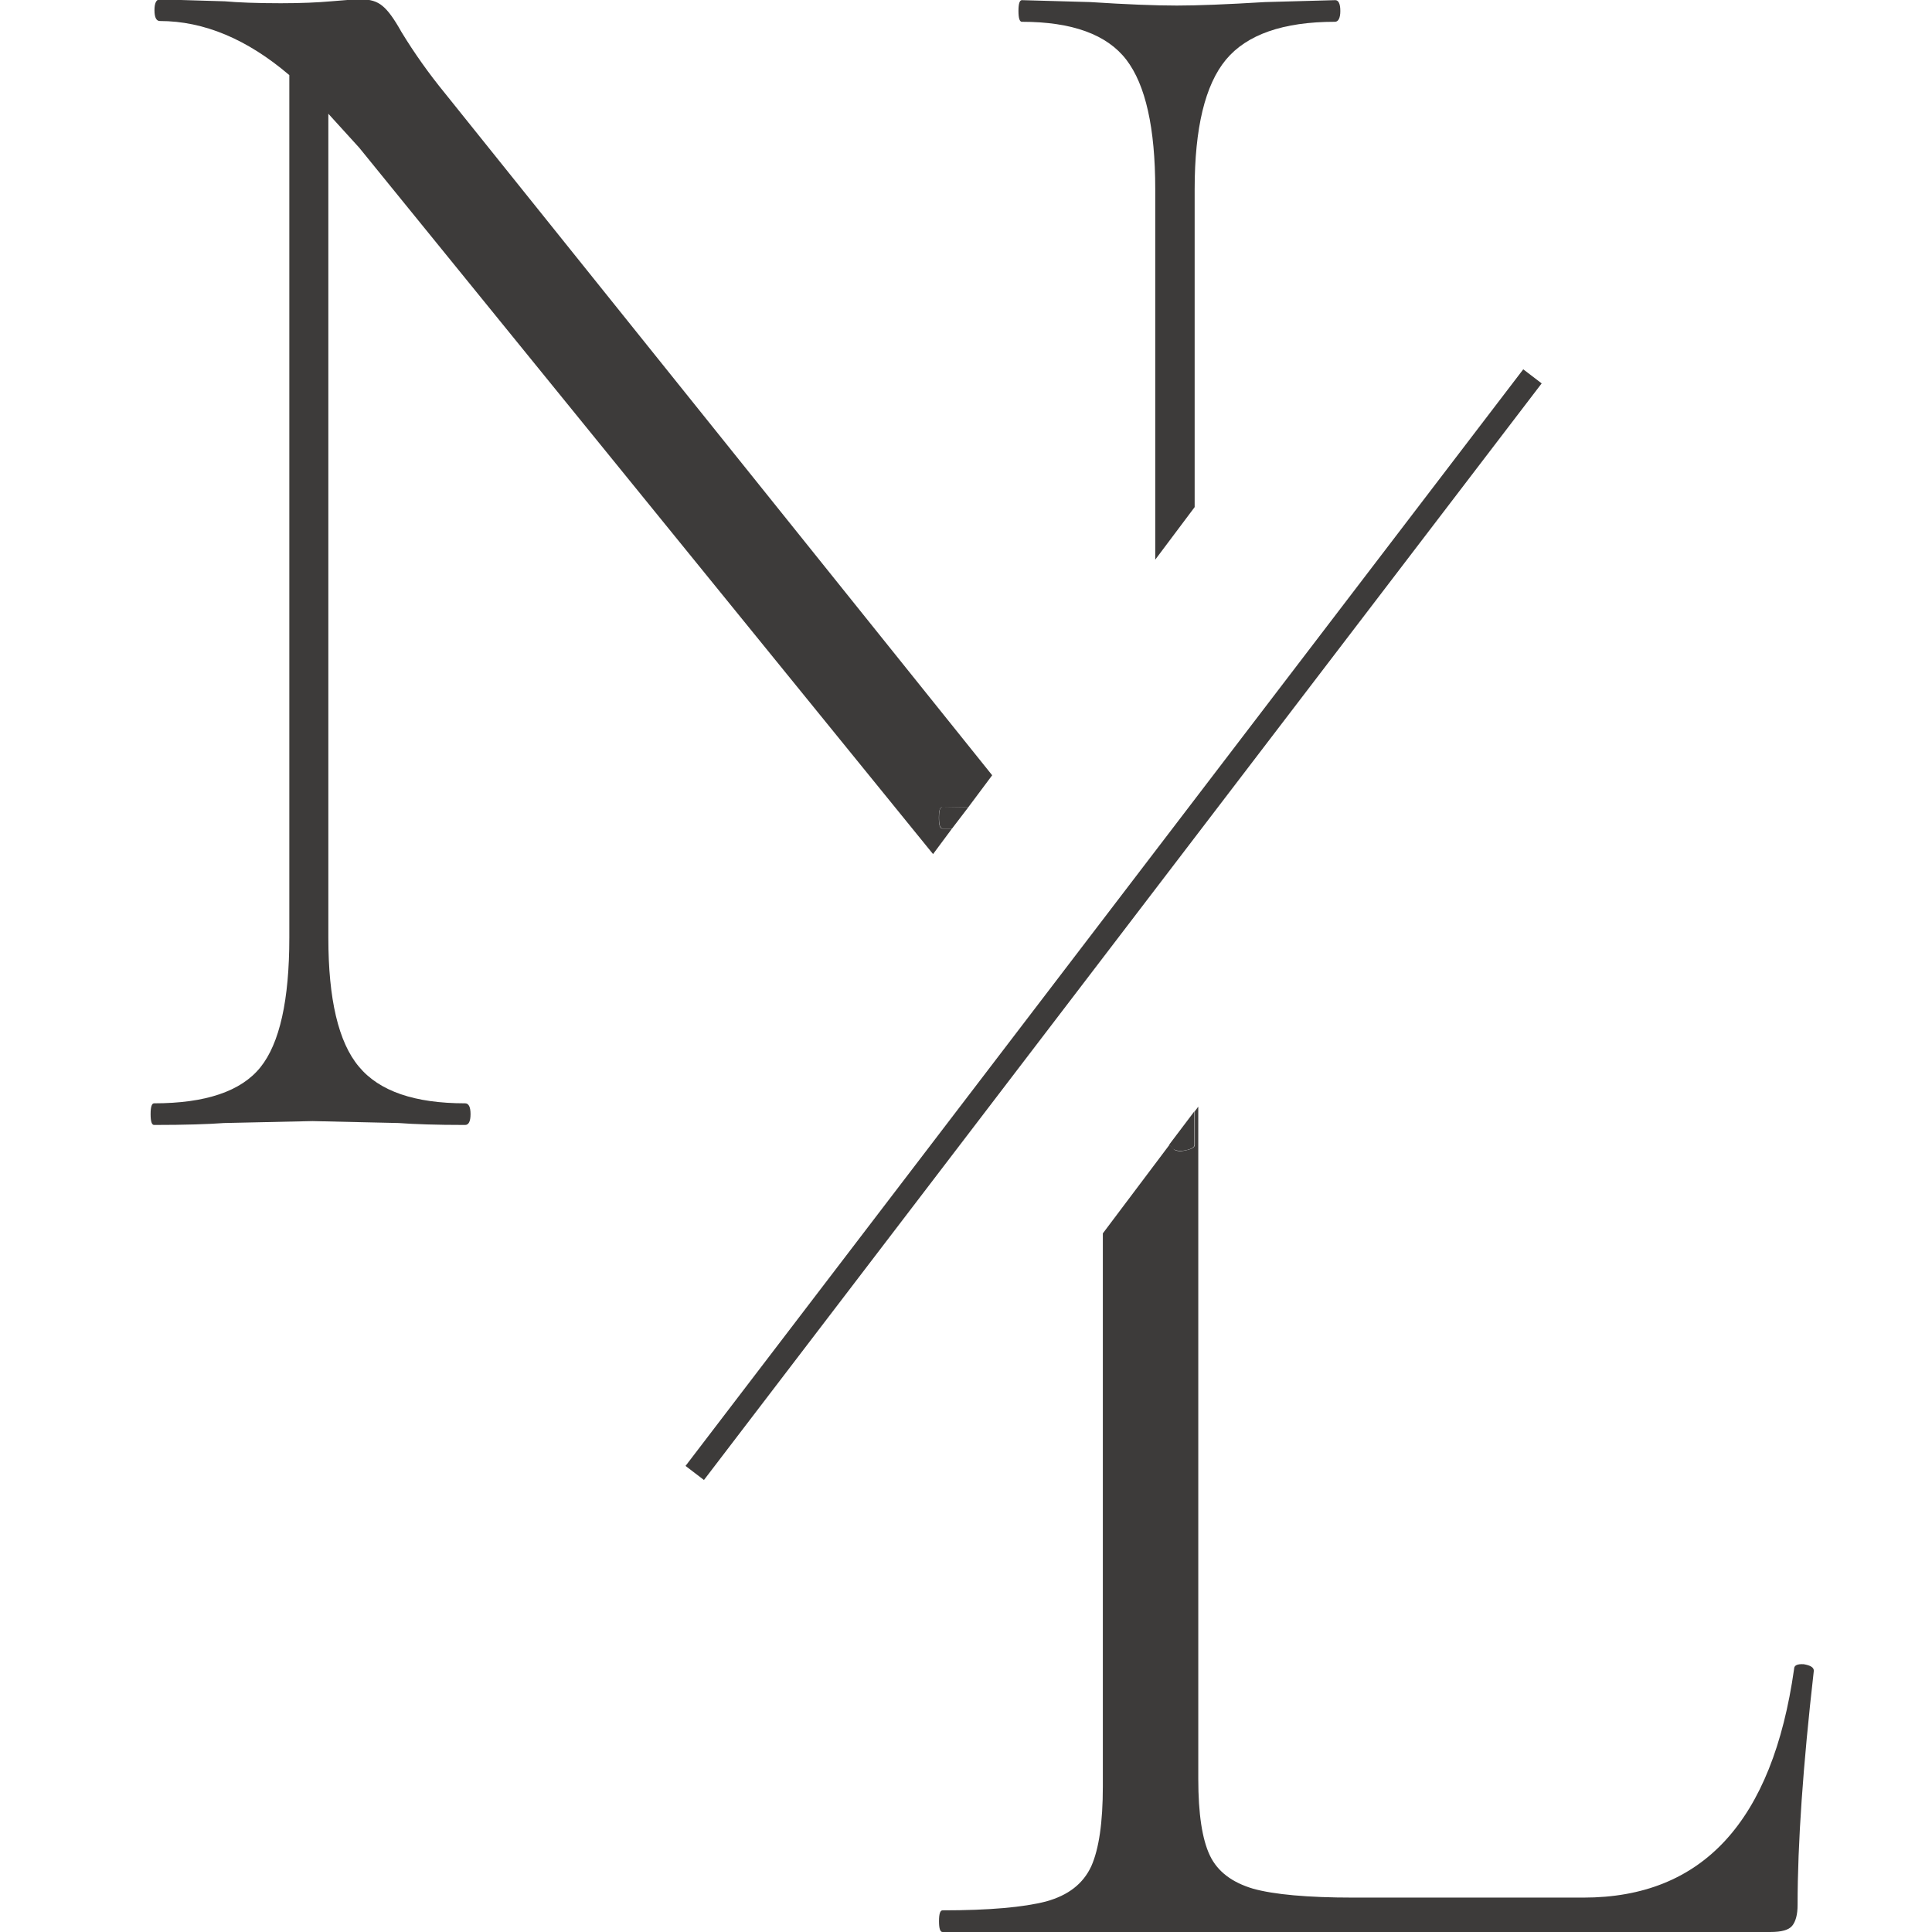<?xml version="1.0" encoding="utf-8"?>
<!-- Generator: Adobe Illustrator 24.0.0, SVG Export Plug-In . SVG Version: 6.00 Build 0)  -->
<svg version="1.1" id="Layer_1" xmlns="http://www.w3.org/2000/svg" xmlns:xlink="http://www.w3.org/1999/xlink" x="0px" y="0px"
	 viewBox="0 0 500 500" style="enable-background:new 0 0 500 500;" xml:space="preserve">
<style type="text/css">
	.st0{fill:#3D3B3A;}
	.st1{fill:none;stroke:#3D3B3A;stroke-width:6;stroke-miterlimit:4;}
</style>
<g>
	<g>
		<g transform="translate(59.076, 208.038)">
			<g>
				<path class="st0" d="M183.9,3.6c0,1.9,0.3,2.8,0.9,2.8c0.9,0,1.7,0,2.5,0l-4.9,6.6L33.9-169.8l-8-8.8V34.7
					c0,15.8,2.6,27,7.9,33.3c5.3,6.4,14.5,9.5,27.5,9.5c0.9,0,1.4,0.9,1.4,2.8c0,1.9-0.5,2.8-1.4,2.8c-7.5,0-13.2-0.2-17.2-0.5
					l-22.3-0.5l-22.9,0.5c-4,0.3-10.1,0.5-18.1,0.5c-0.6,0-0.9-0.9-0.9-2.8c0-1.9,0.3-2.8,0.9-2.8c13.3,0,22.5-3.1,27.5-9.3
					c5-6.2,7.5-17.4,7.5-33.6v-223.2c-10.9-9.3-22.1-14-33.5-14c-0.9,0-1.4-0.9-1.4-2.8c0-1.9,0.5-2.8,1.4-2.8l16.8,0.5
					c3.4,0.3,8.2,0.5,14.5,0.5c5.3,0,9.6-0.2,13-0.5c3.4-0.3,6-0.5,7.9-0.5c2.2,0,4,0.5,5.4,1.7c1.4,1.1,3,3.3,4.9,6.7
					c3.4,5.6,7.2,10.9,11.2,15.8L197.7-7.4l-6.2,8.3l-6.7-0.1C184.2,0.8,183.9,1.7,183.9,3.6z"/>
				<path class="st0" d="M287.8-205.2c0,1.8-0.5,2.8-1.4,2.8c-13.4,0-22.8,3.3-28.2,9.8c-5.4,6.5-8.1,17.7-8.1,33.5v82.3l-10.2,13.6
					v-95.9c0-15.8-2.5-27-7.5-33.5c-5-6.5-14-9.8-27-9.8c-0.6,0-0.9-0.9-0.9-2.8c0-1.9,0.3-2.8,0.9-2.8l17.7,0.5
					c9.3,0.6,16.8,0.9,22.4,0.9c5.3,0,12.9-0.3,22.8-0.9l18.2-0.5C287.3-208,287.8-207.1,287.8-205.2z"/>
			</g>
		</g>
	</g>
	<g>
		<g transform="translate(159.414, 309.097)">
			<g>
				<path class="st0" d="M91.2-100.2L87-94.7c-0.8,0-1.7,0-2.5,0c-0.6,0-0.9-0.9-0.9-2.8c0-1.9,0.3-2.8,0.9-2.8L91.2-100.2z"/>
				<path class="st0" d="M149.7-21.5v8.7c0,0.6-0.8,1.1-2.3,1.4c-1.5,0.3-2.6,0.1-3.3-0.4l-0.9-1.1L149.7-21.5z"/>
				<path class="st0" d="M310,123.3c-2.8,24.5-4.2,44.7-4.2,60.6c0,2.5-0.5,4.3-1.4,5.4c-0.9,1.1-2.8,1.6-5.6,1.6H84.5
					c-0.6,0-0.9-0.9-0.9-2.8c0-1.9,0.3-2.8,0.9-2.8c12.1,0,21-0.8,26.8-2.3c5.8-1.6,9.6-4.6,11.7-9.1c2-4.5,3-11.4,3-20.7V10.1
					l17.3-23l0.9,1.1c0.6,0.6,1.7,0.8,3.3,0.4c1.5-0.3,2.3-0.8,2.3-1.4v-8.7l0.9-1.2v174c0,9,1,15.6,3,19.8c2,4.2,5.8,7,11.2,8.6
					c5.4,1.5,14.1,2.3,25.9,2.3h59.6c30.8,0,48.9-19.7,54.5-59.2c0-0.9,0.8-1.3,2.5-1.2C309.1,121.9,310,122.4,310,123.3z"/>
			</g>
		</g>
	</g>
	<path class="st1" d="M179.8,381.2L396.6,97.4"/>
</g>
</svg>
